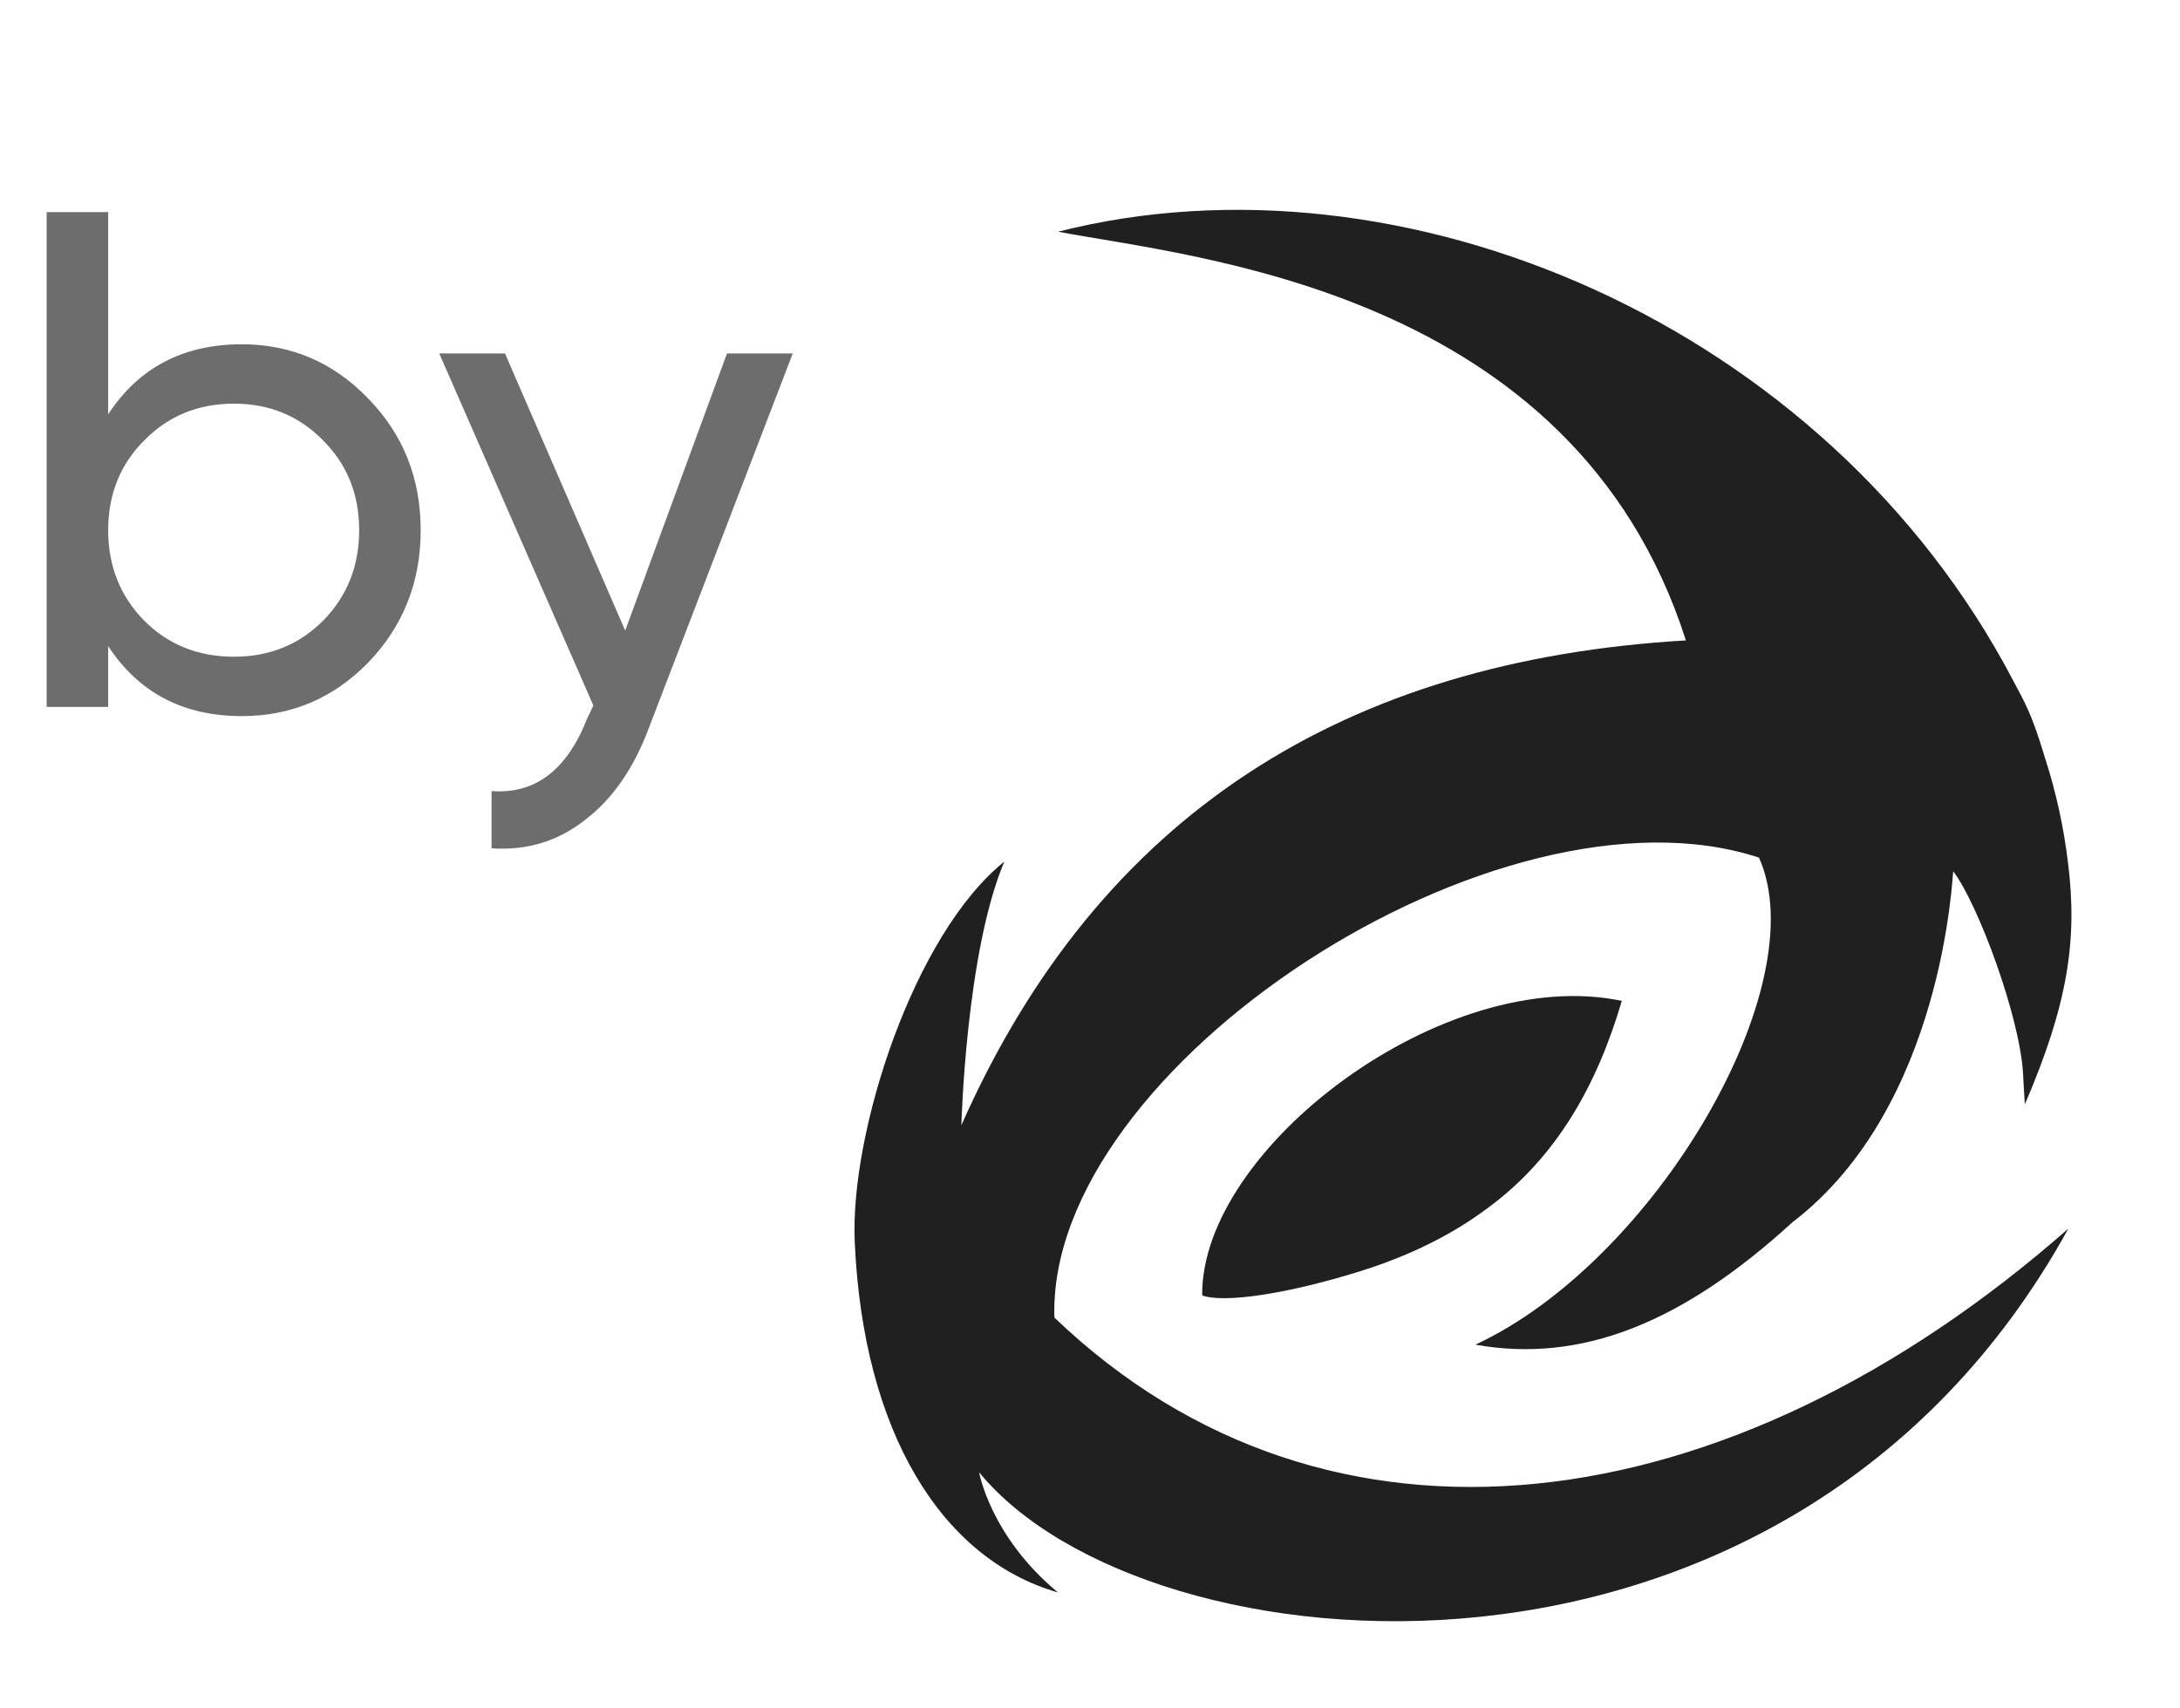 <svg width="37" height="29" viewBox="0 0 37 29" fill="none" xmlns="http://www.w3.org/2000/svg">
<path opacity="0.65" d="M4.104 5.844C4.944 5.844 5.66 6.152 6.252 6.768C6.844 7.376 7.14 8.12 7.14 9C7.14 9.88 6.844 10.628 6.252 11.244C5.66 11.852 4.944 12.156 4.104 12.156C3.112 12.156 2.356 11.76 1.836 10.968V12H0.792V3.6H1.836V7.032C2.356 6.24 3.112 5.844 4.104 5.844ZM3.972 11.148C4.572 11.148 5.076 10.944 5.484 10.536C5.892 10.12 6.096 9.608 6.096 9C6.096 8.392 5.892 7.884 5.484 7.476C5.076 7.06 4.572 6.852 3.972 6.852C3.364 6.852 2.856 7.06 2.448 7.476C2.04 7.884 1.836 8.392 1.836 9C1.836 9.608 2.04 10.12 2.448 10.536C2.856 10.944 3.364 11.148 3.972 11.148ZM12.339 6H13.455L11.007 12.372C10.751 13.052 10.391 13.568 9.927 13.92C9.471 14.28 8.943 14.44 8.343 14.4V13.428C9.079 13.484 9.619 13.076 9.963 12.204L10.071 11.976L7.455 6H8.571L10.611 10.704L12.339 6Z" fill="#202020"/>
<path fill-rule="evenodd" clip-rule="evenodd" d="M16.618 24.992C16.618 24.992 16.809 26.08 17.952 27.028L17.95 27.03C15.981 26.461 14.65 24.31 14.507 21.082C14.424 19.218 15.509 15.859 17.046 14.626C16.393 16.163 16.317 19.1 16.317 19.1C18.66 13.81 22.84 11.209 28.614 10.871C26.705 4.901 20.24 4.37 17.959 3.933C23.794 2.451 30.993 5.494 34.169 11.553C34.368 11.932 34.478 12.097 34.711 12.872C34.898 13.452 35.028 14.048 35.1 14.652C35.262 15.949 35.1 17.043 34.367 18.745C34.355 18.573 34.345 18.398 34.336 18.222C34.282 17.263 33.575 15.347 33.151 14.79C33.137 14.816 32.999 18.778 30.423 20.747C28.546 22.464 26.834 23.144 25.041 22.826C28.101 21.401 30.828 16.718 29.854 14.558C25.433 13.106 17.761 18.114 17.896 22.366C22.546 26.822 29.332 25.93 35.105 20.856C30.36 29.465 19.436 28.434 16.618 24.992ZM20.404 21.99C20.379 19.491 24.518 16.358 27.528 16.99L27.526 16.99C27.104 18.428 26.42 19.624 25.307 20.464C25.003 20.694 24.303 21.201 23.077 21.582C21.852 21.963 20.783 22.125 20.404 21.99Z" fill="#202020"/>
</svg>
